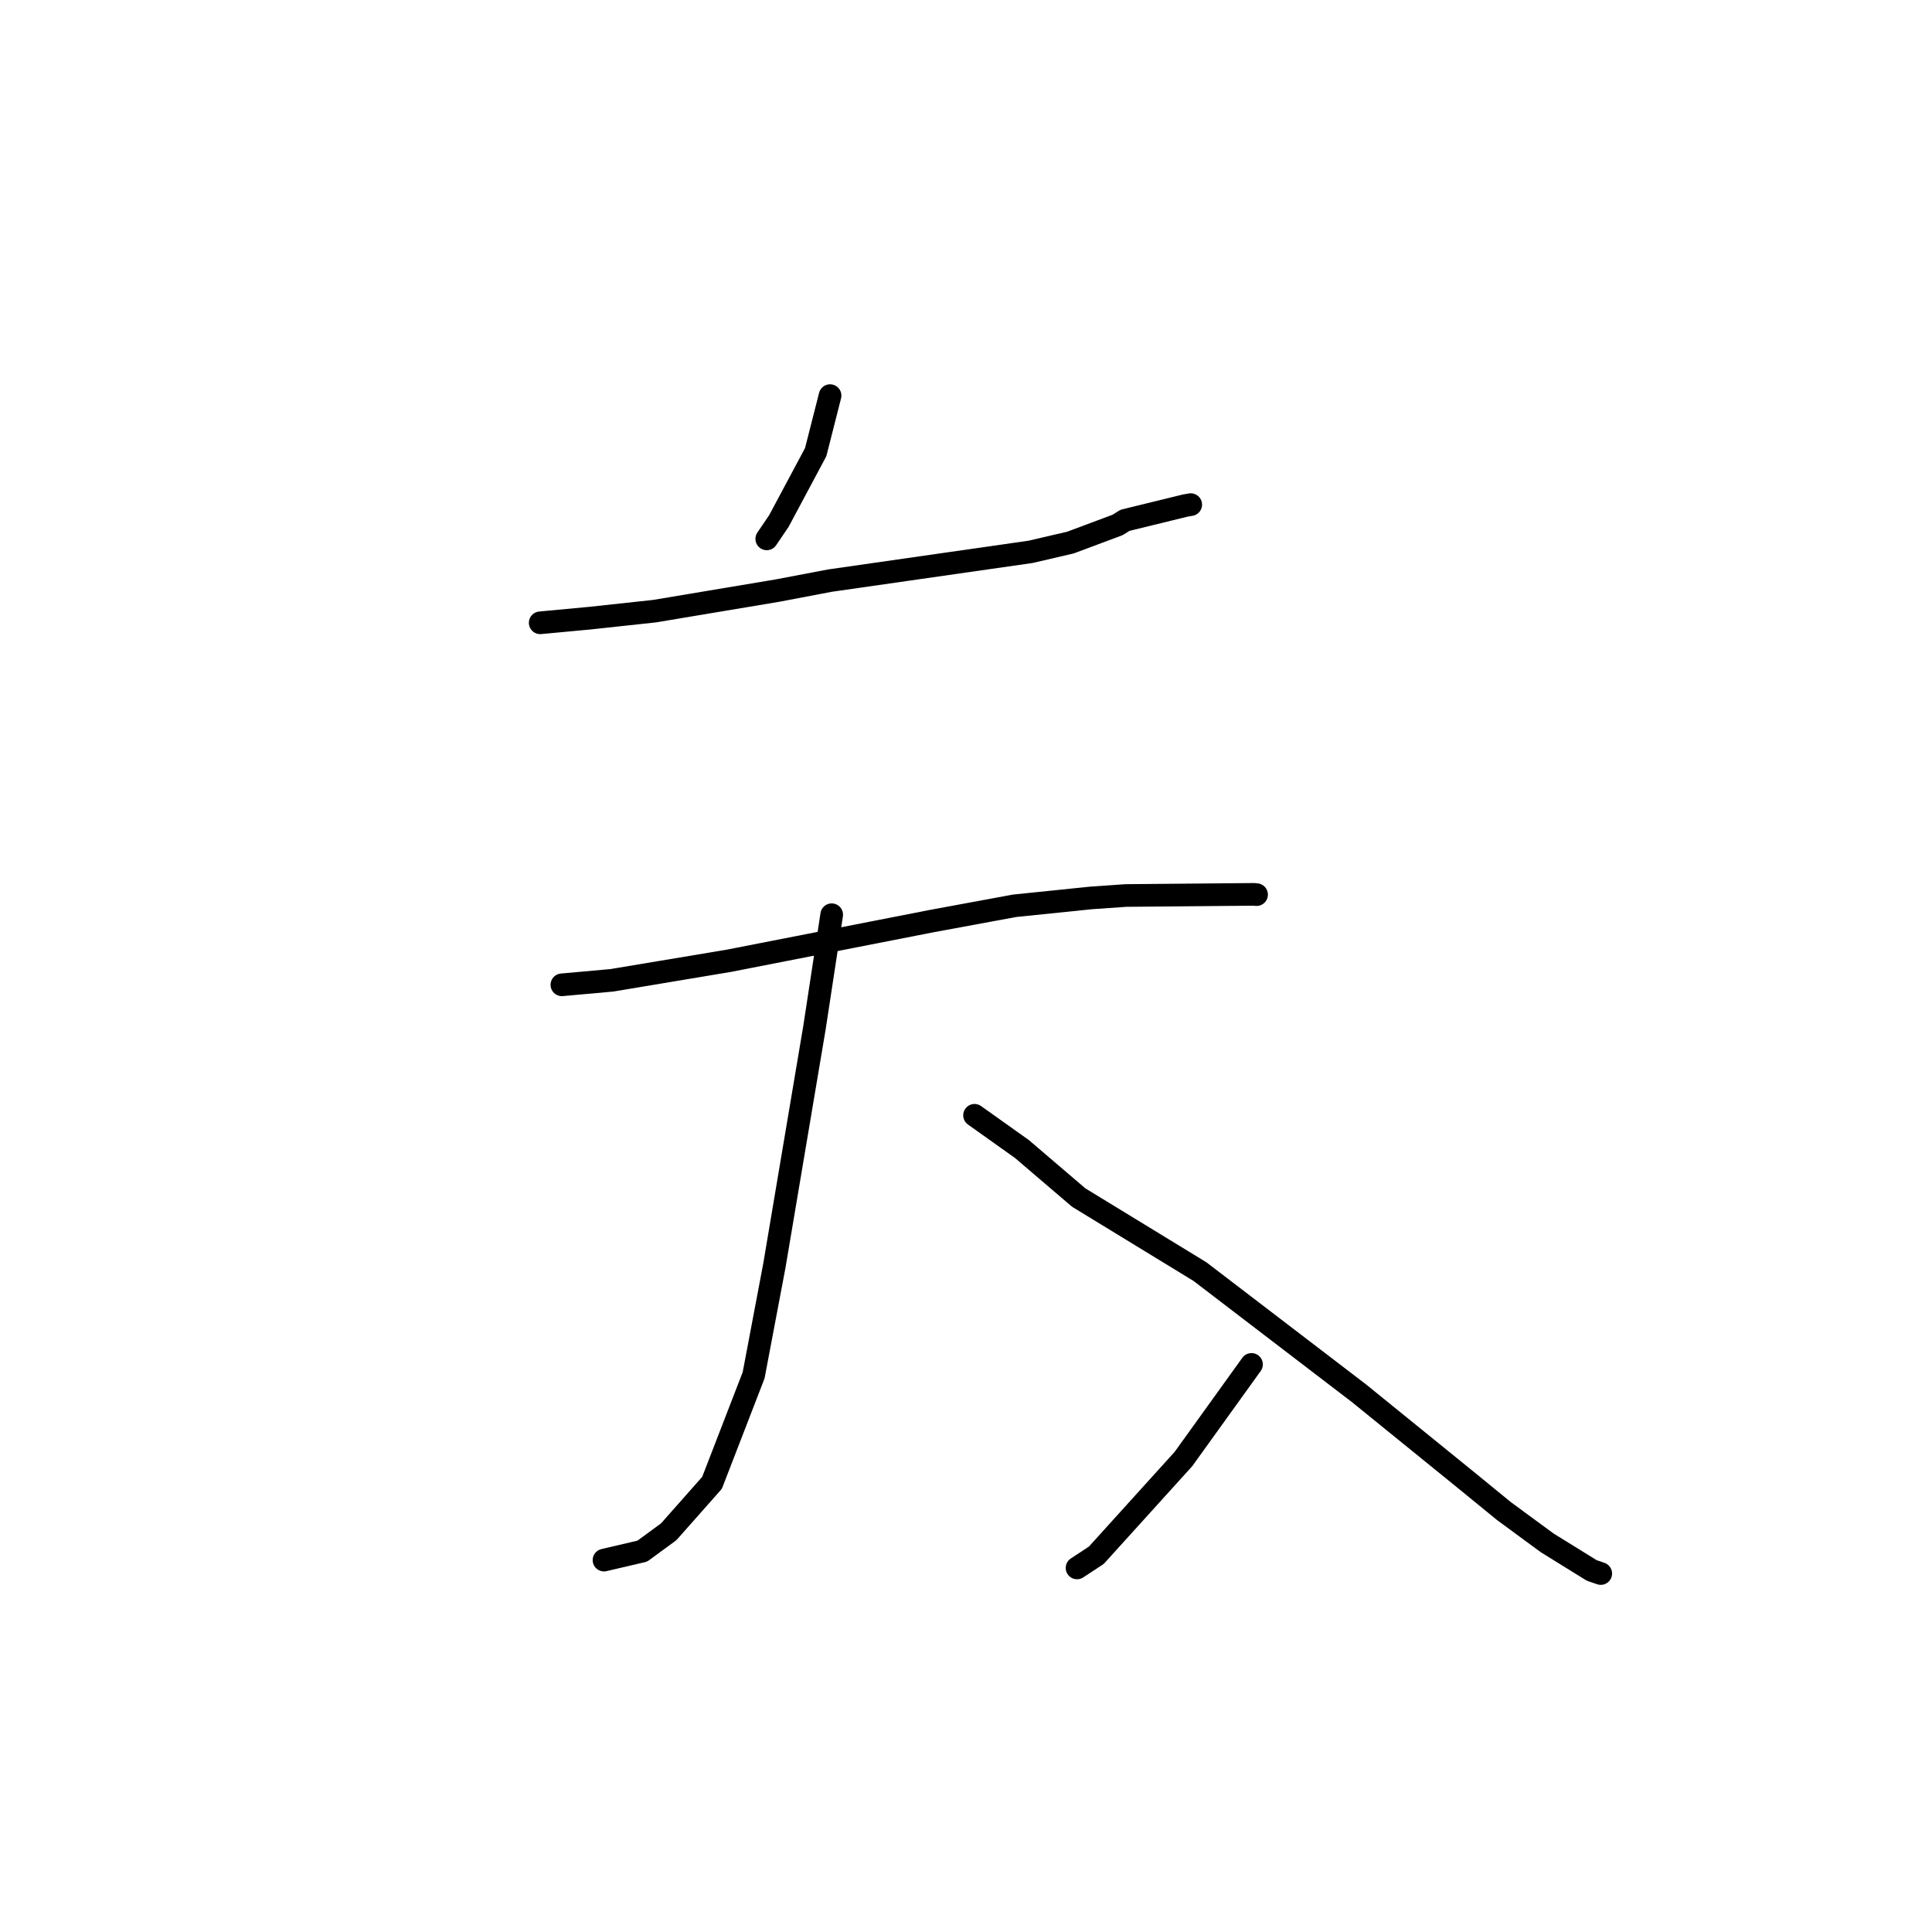 <?xml version="1.0" standalone="no"?>
    <svg width="256" height="256" xmlns="http://www.w3.org/2000/svg" version="1.1">
    <polyline stroke="black" stroke-width="3" stroke-linecap="round" fill="transparent" stroke-linejoin="round" points="109.989 52.421 108.083 59.91 103.208 69.034 101.599 71.404 " />
        <polyline stroke="black" stroke-width="3" stroke-linecap="round" fill="transparent" stroke-linejoin="round" points="71.578 82.524 78.138 81.911 86.735 80.981 102.989 78.262 109.969 76.935 136.551 73.123 141.835 71.895 148.1 69.553 149.062 68.946 157.055 66.99 157.734 66.874 157.779 66.866 " />
        <polyline stroke="black" stroke-width="3" stroke-linecap="round" fill="transparent" stroke-linejoin="round" points="74.452 130.493 81.076 129.897 96.561 127.312 123.467 122.047 134.434 120.022 144.572 118.98 149.174 118.659 166.144 118.508 166.469 118.54 166.501 118.544 166.503 118.544 " />
        <polyline stroke="black" stroke-width="3" stroke-linecap="round" fill="transparent" stroke-linejoin="round" points="110.205 121.206 107.926 136.143 102.606 167.716 99.859 182.233 94.349 196.481 88.607 202.97 85.106 205.535 80.493 206.614 80.032 206.722 " />
        <polyline stroke="black" stroke-width="3" stroke-linecap="round" fill="transparent" stroke-linejoin="round" points="129.131 147.783 135.41 152.252 142.933 158.681 158.995 168.491 180.067 184.609 194.118 196.009 199.293 200.237 205.021 204.445 210.913 208.092 211.99 208.46 212.105 208.5 212.108 208.501 212.108 208.501 " />
        <polyline stroke="black" stroke-width="3" stroke-linecap="round" fill="transparent" stroke-linejoin="round" points="165.83 180.792 156.813 193.327 145.264 206.085 142.713 207.759 " />
        </svg>